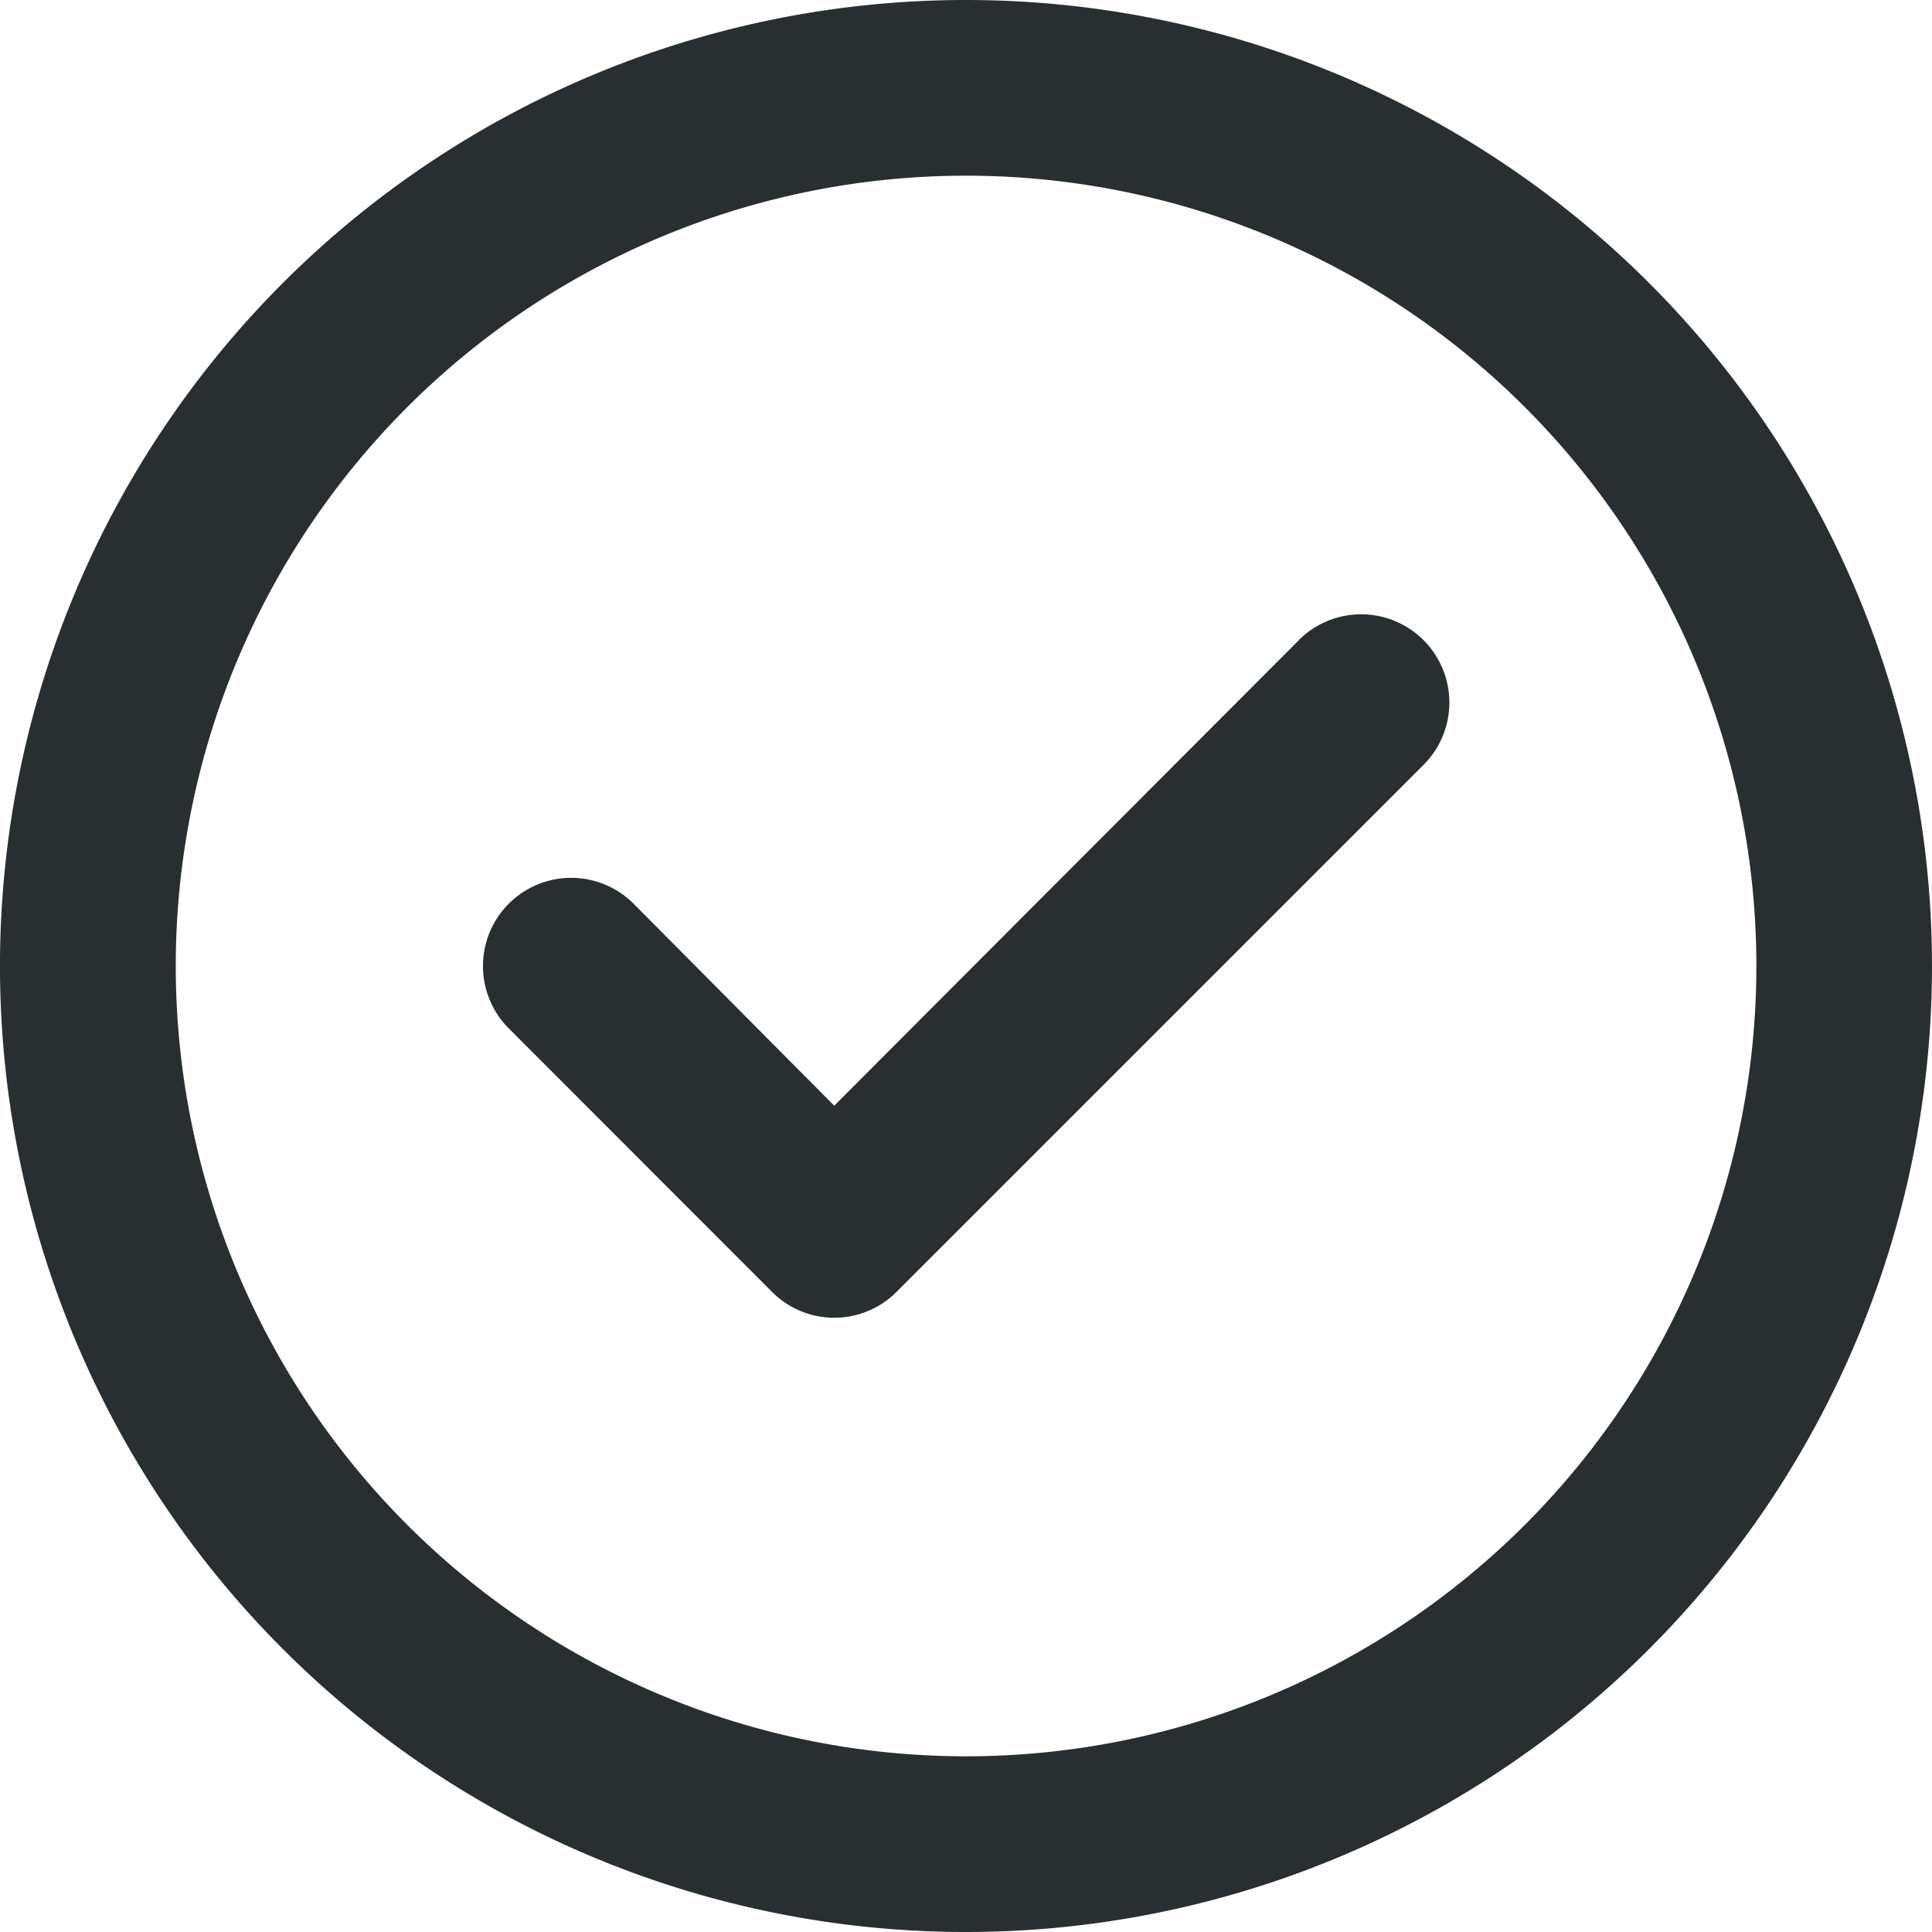 <svg xmlns="http://www.w3.org/2000/svg" width="17.33" height="17.33" viewBox="0 0 17.33 17.33">
  <g id="check" transform="translate(-157.497 -87.5)">
    <path id="Caminho_2190" data-name="Caminho 2190" d="M166.162,87.5a8.665,8.665,0,1,0,6.127,2.538A8.665,8.665,0,0,0,166.162,87.5Zm0,15.754a7.089,7.089,0,1,1,5.013-2.076A7.09,7.09,0,0,1,166.162,103.254Z" transform="translate(0)" fill="#292f31"/>
    <path id="Caminho_2191" data-name="Caminho 2191" d="M260.995,210.156l-4.167,4.175-1.8-1.812a.791.791,0,0,0-1.119,1.119L256.269,216a.788.788,0,0,0,1.119,0l4.726-4.726a.791.791,0,0,0-1.119-1.119Z" transform="translate(-91.848 -116.913)" fill="#292f31"/>
  </g>
</svg>

